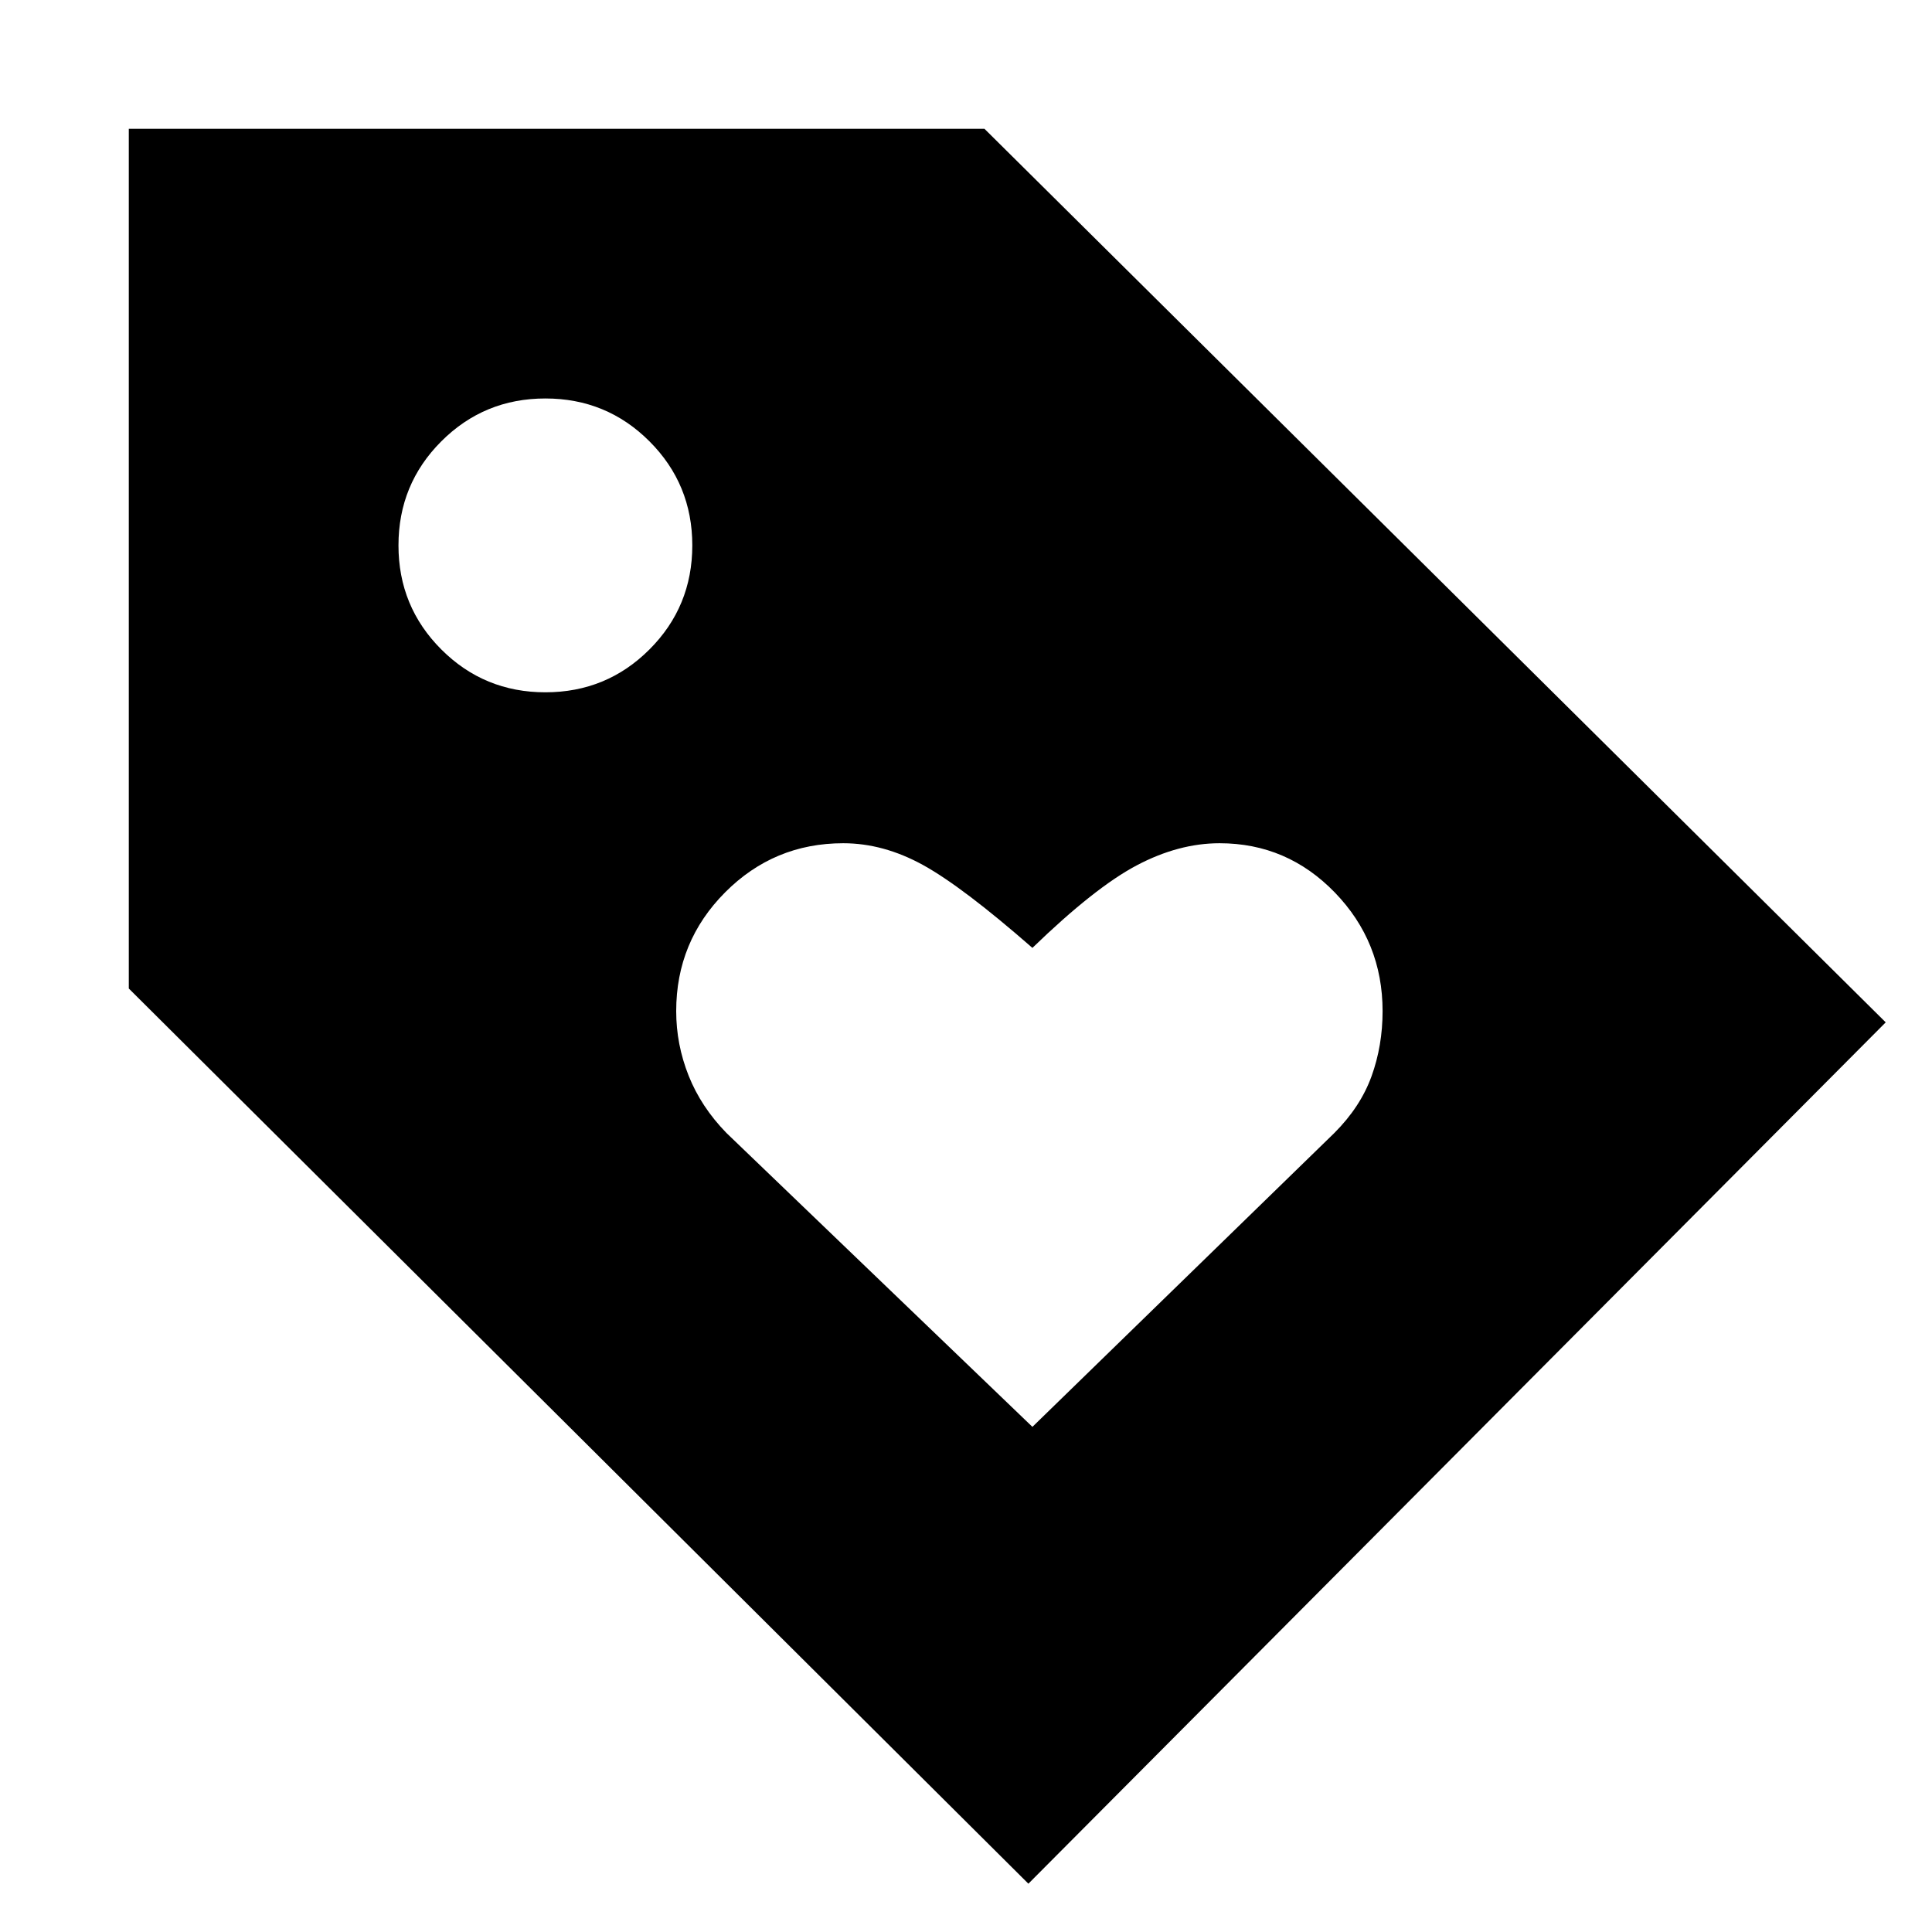 <svg xmlns="http://www.w3.org/2000/svg" height="20" viewBox="0 -960 960 960" width="20"><path d="m513-251 150-146q13-13 18.5-28.19 5.5-15.18 5.5-32.39 0-34.42-23.71-58.92Q639.59-541 606-541q-20.36 0-41.18 11T513-489q-34.69-30.33-54.34-41.17Q439-541 419-541q-34.41 0-58.71 24.42-24.29 24.41-24.29 59 0 16.58 6.19 32.12Q348.38-409.93 361-397l152 146Zm-2 227L64-468.81V-896h425.17L937-452 511-24ZM271-616q30.42 0 51.71-21.29T344-689q0-30.42-21.29-51.71T271-762q-30.42 0-51.71 21.29T198-689q0 30.42 21.29 51.71T271-616Z"/></svg>